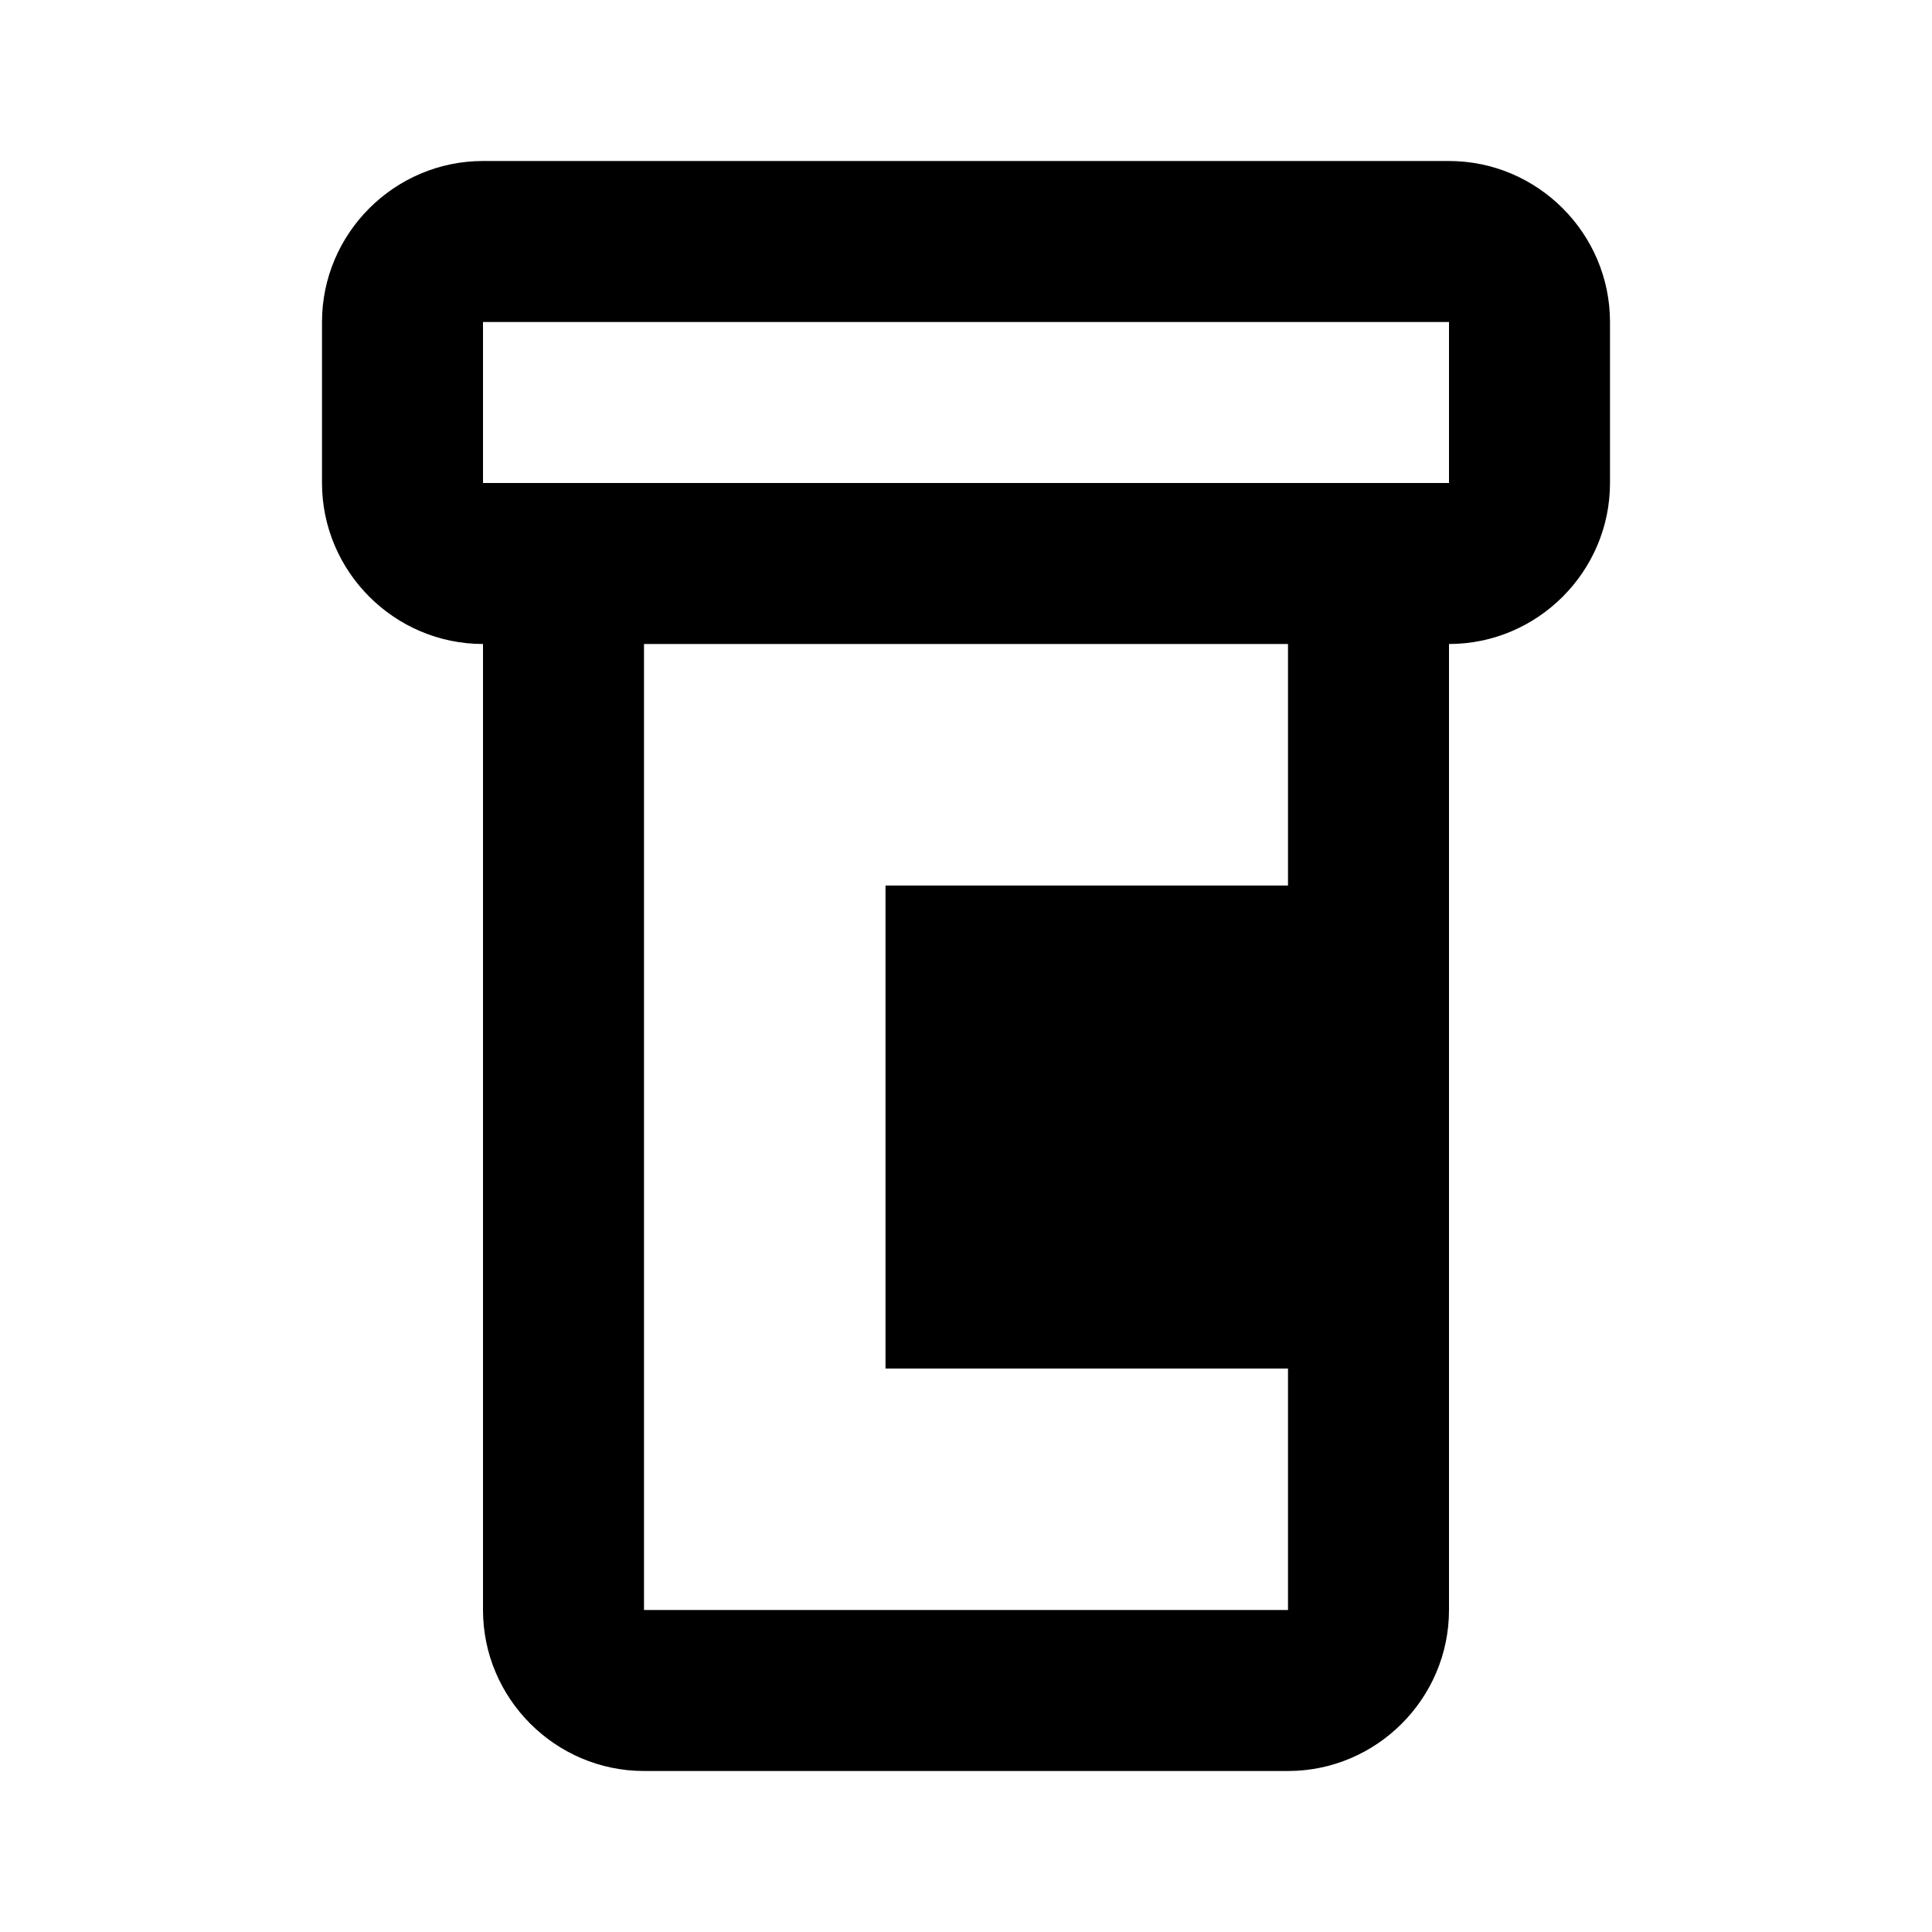 <svg xmlns="http://www.w3.org/2000/svg" width="24" height="24"><!--Boxicons v3.0 https://boxicons.com | License  https://docs.boxicons.com/free--><path d="M8 22h8c1.1 0 2-.9 2-2V8c1.1 0 2-.9 2-2V4c0-1.1-.9-2-2-2H6c-1.1 0-2 .9-2 2v2c0 1.1.9 2 2 2v12c0 1.1.9 2 2 2M6 4h12v2H6zm10 4v3h-5v6h5v3H8V8z"/></svg>